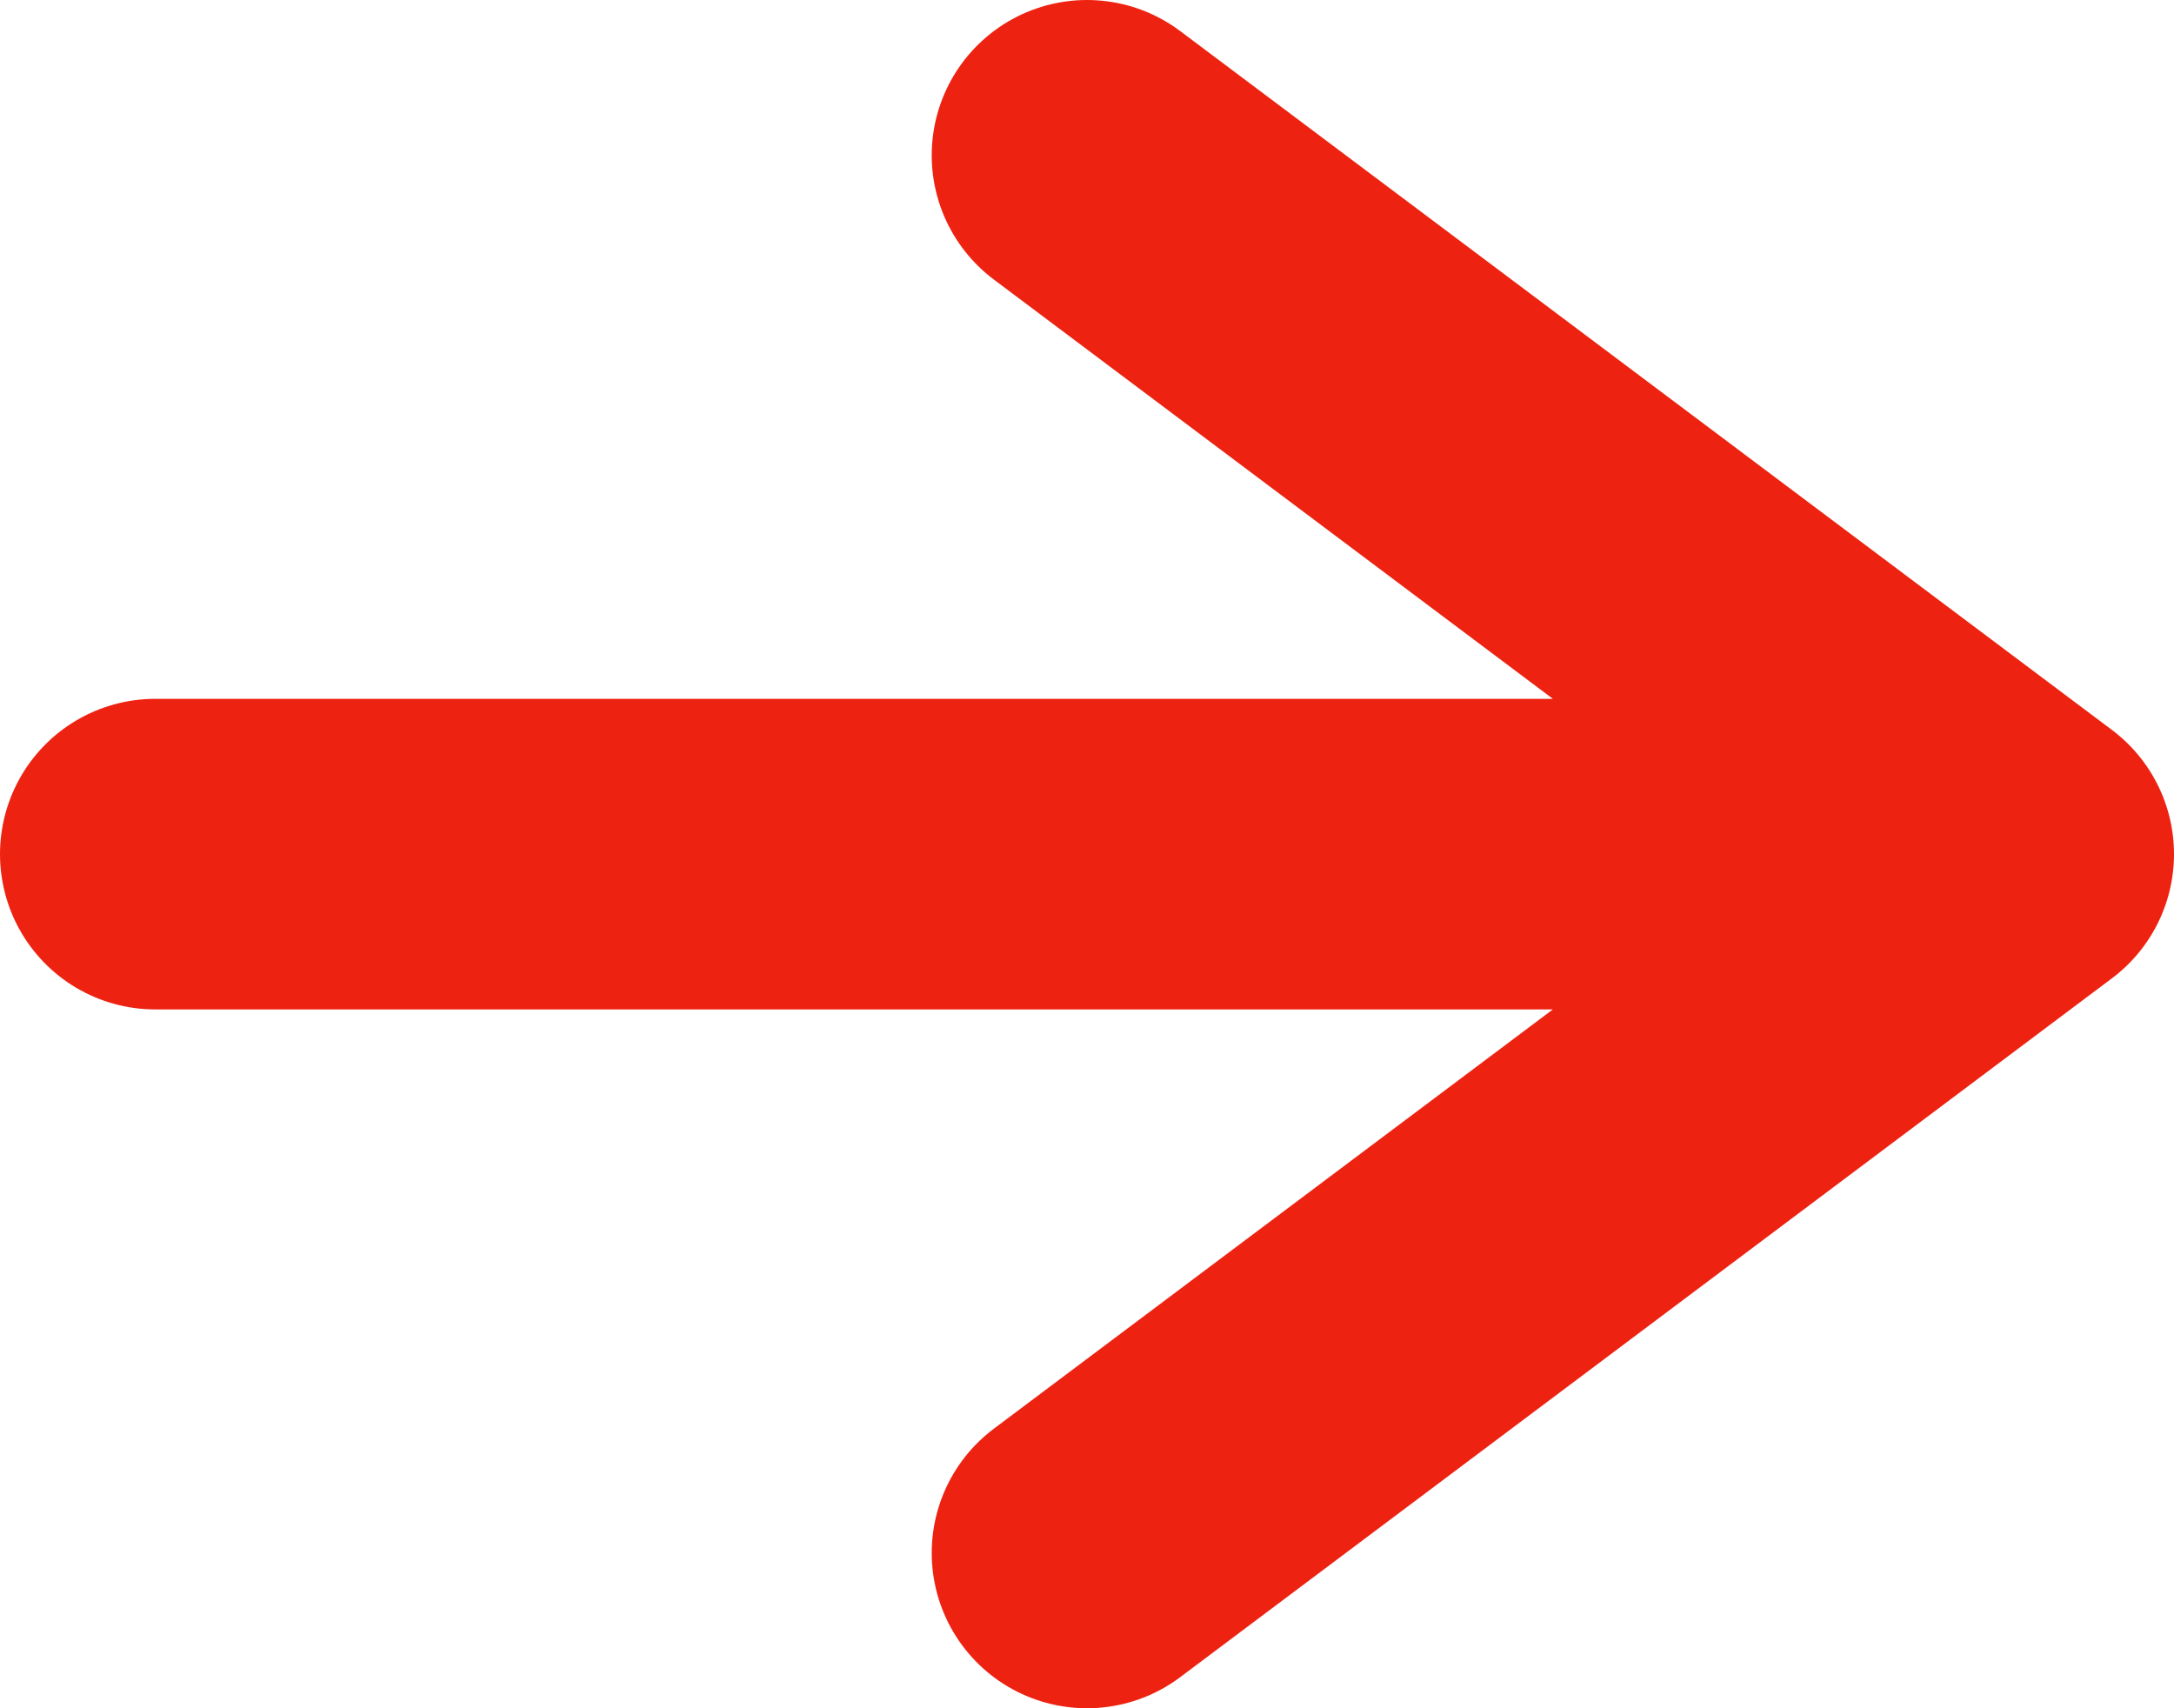 <svg width="14" height="11" viewBox="0 0 14 11" fill="none" xmlns="http://www.w3.org/2000/svg">
<path d="M1 5.5H13M13 5.5L7 1M13 5.5L7 10" stroke="#EE2211" stroke-width="2" stroke-linecap="round" stroke-linejoin="round"/>
</svg>
